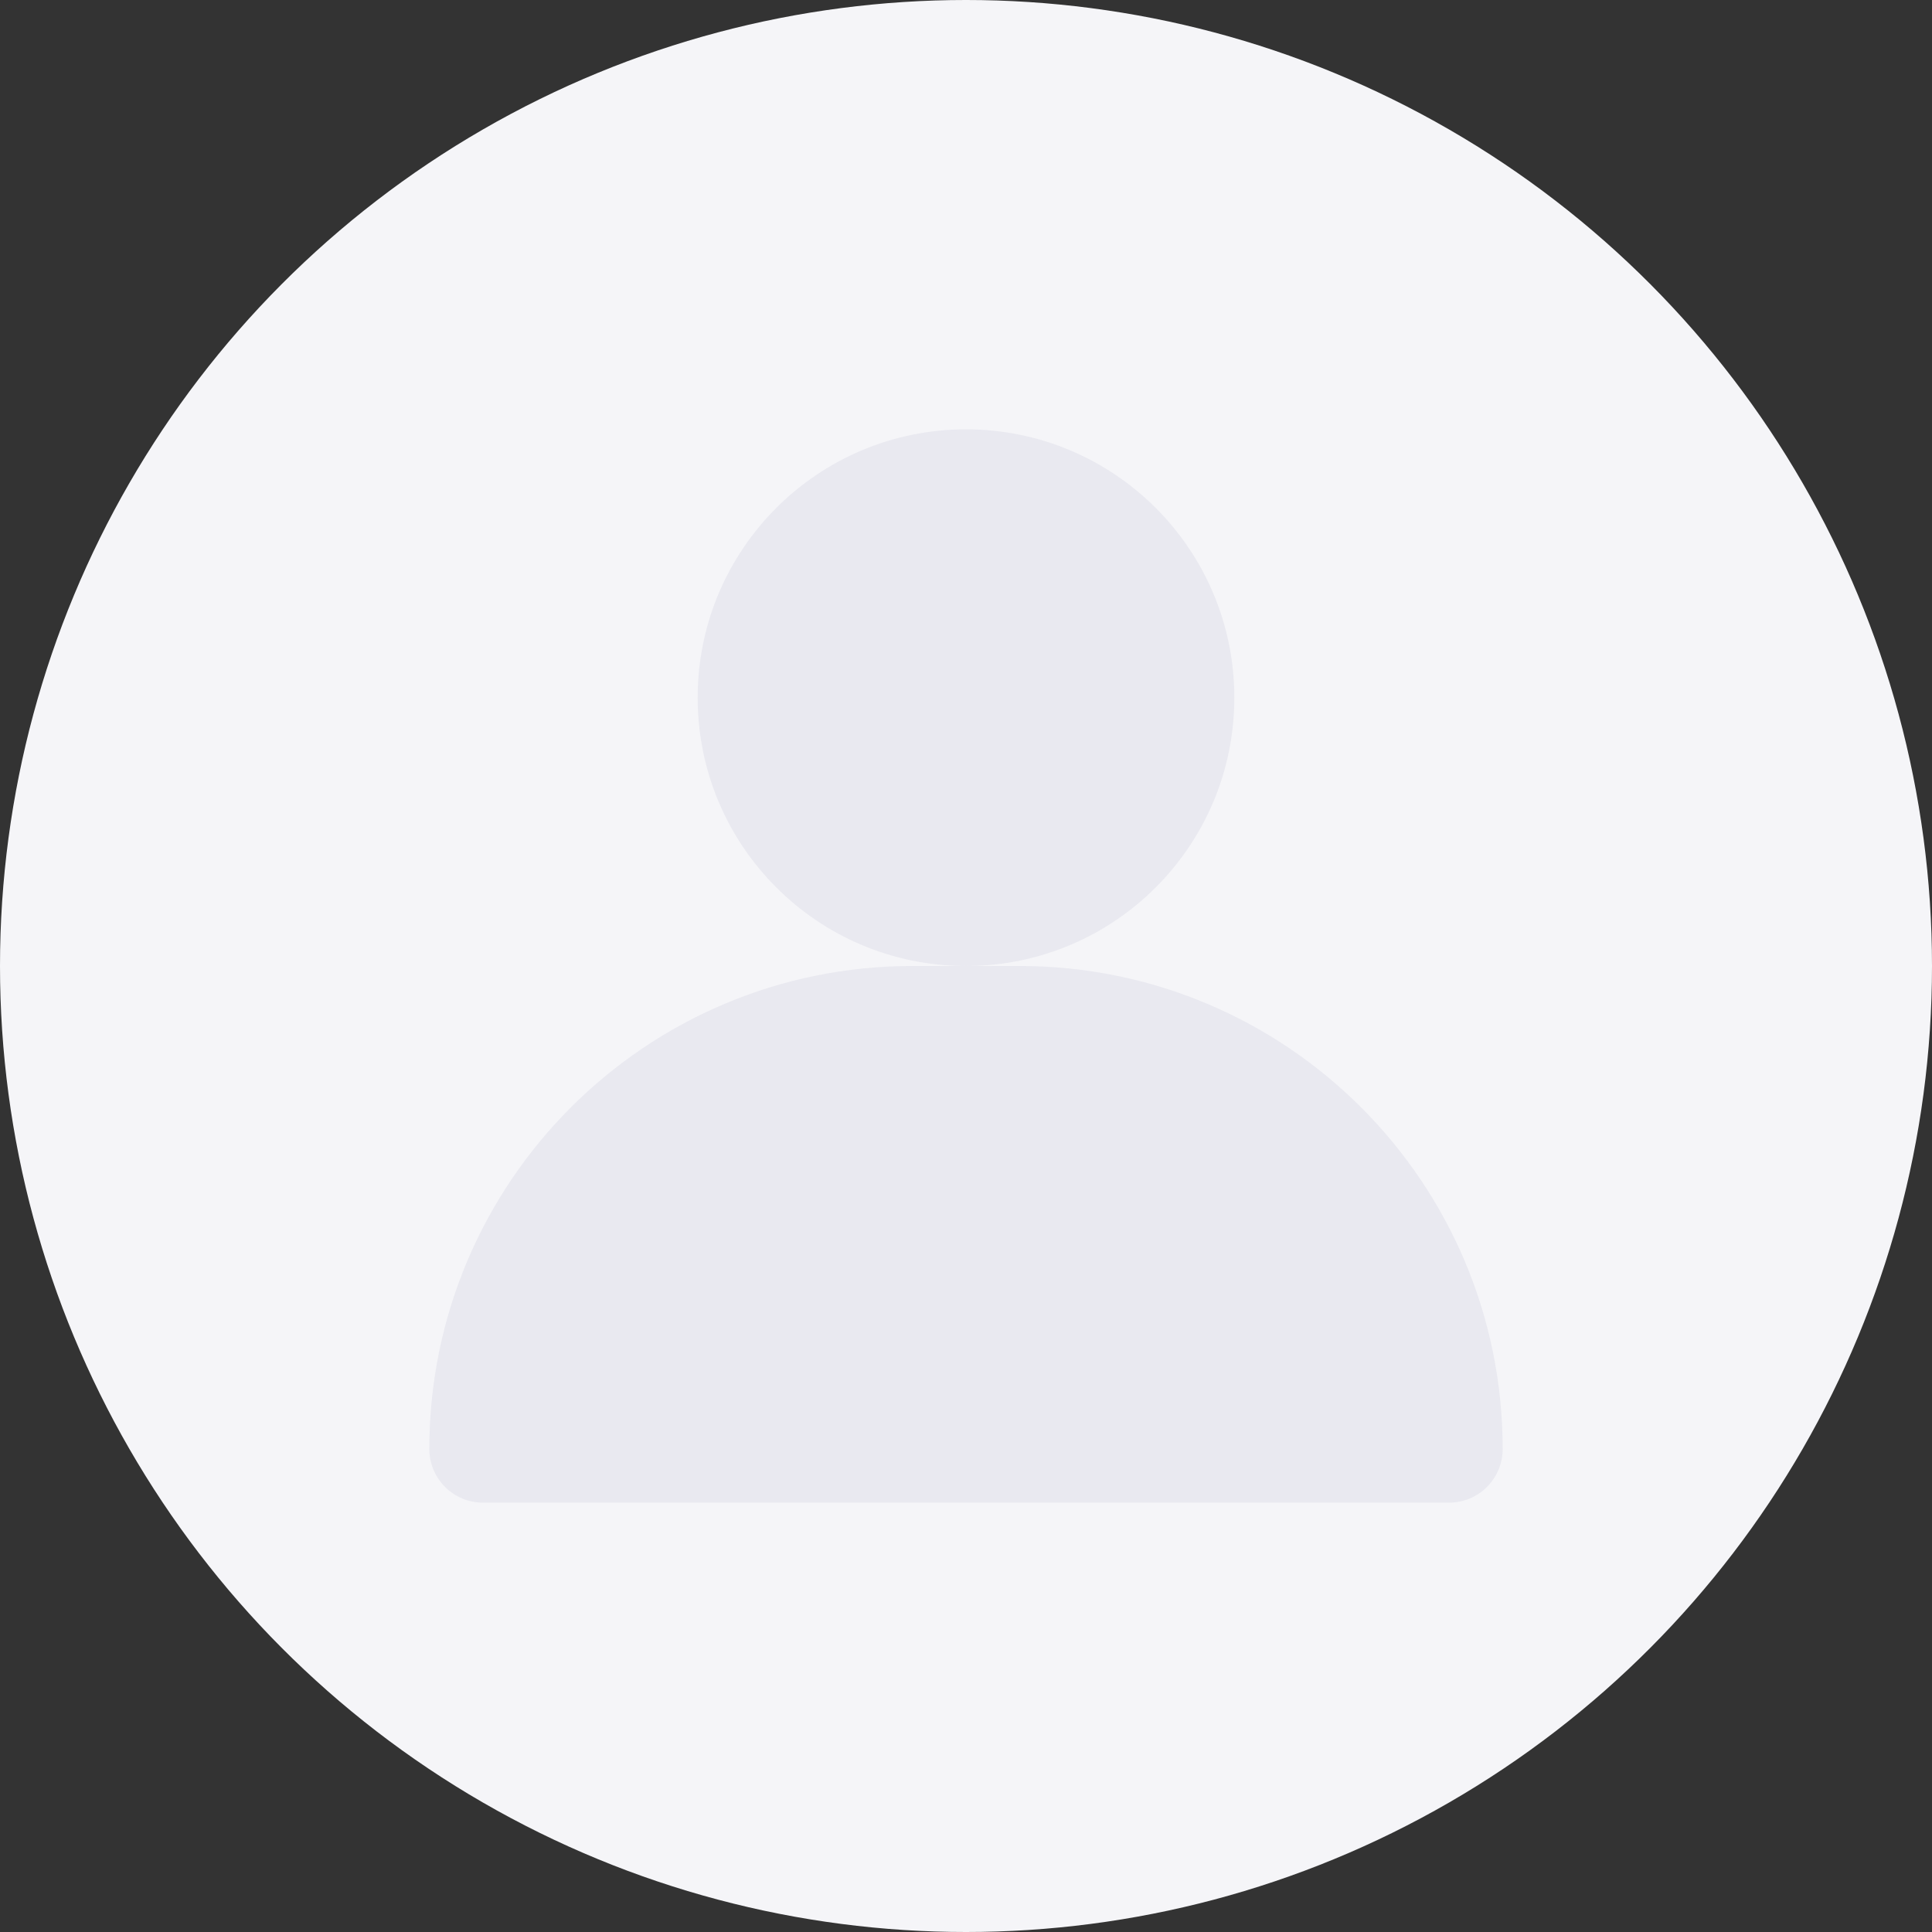 <svg width="96" height="96" viewBox="0 0 96 96" fill="none" xmlns="http://www.w3.org/2000/svg">
<rect x="0" y="0" width="96" height="96" fill="#333333" stroke="none"/>
<circle cx="48" cy="48" r="48" fill="#F5F5F8"/>
<circle cx="48" cy="34.667" r="13.333" fill="#E9E9F0"/>
<path d="M50.667 48H45.333C32.078 48 21.333 58.745 21.333 72C21.333 73.473 22.527 74.666 24 74.666H72C73.473 74.666 74.667 73.473 74.667 72C74.667 58.745 63.921 48 50.667 48Z" fill="#E9E9F0"/>
</svg>
